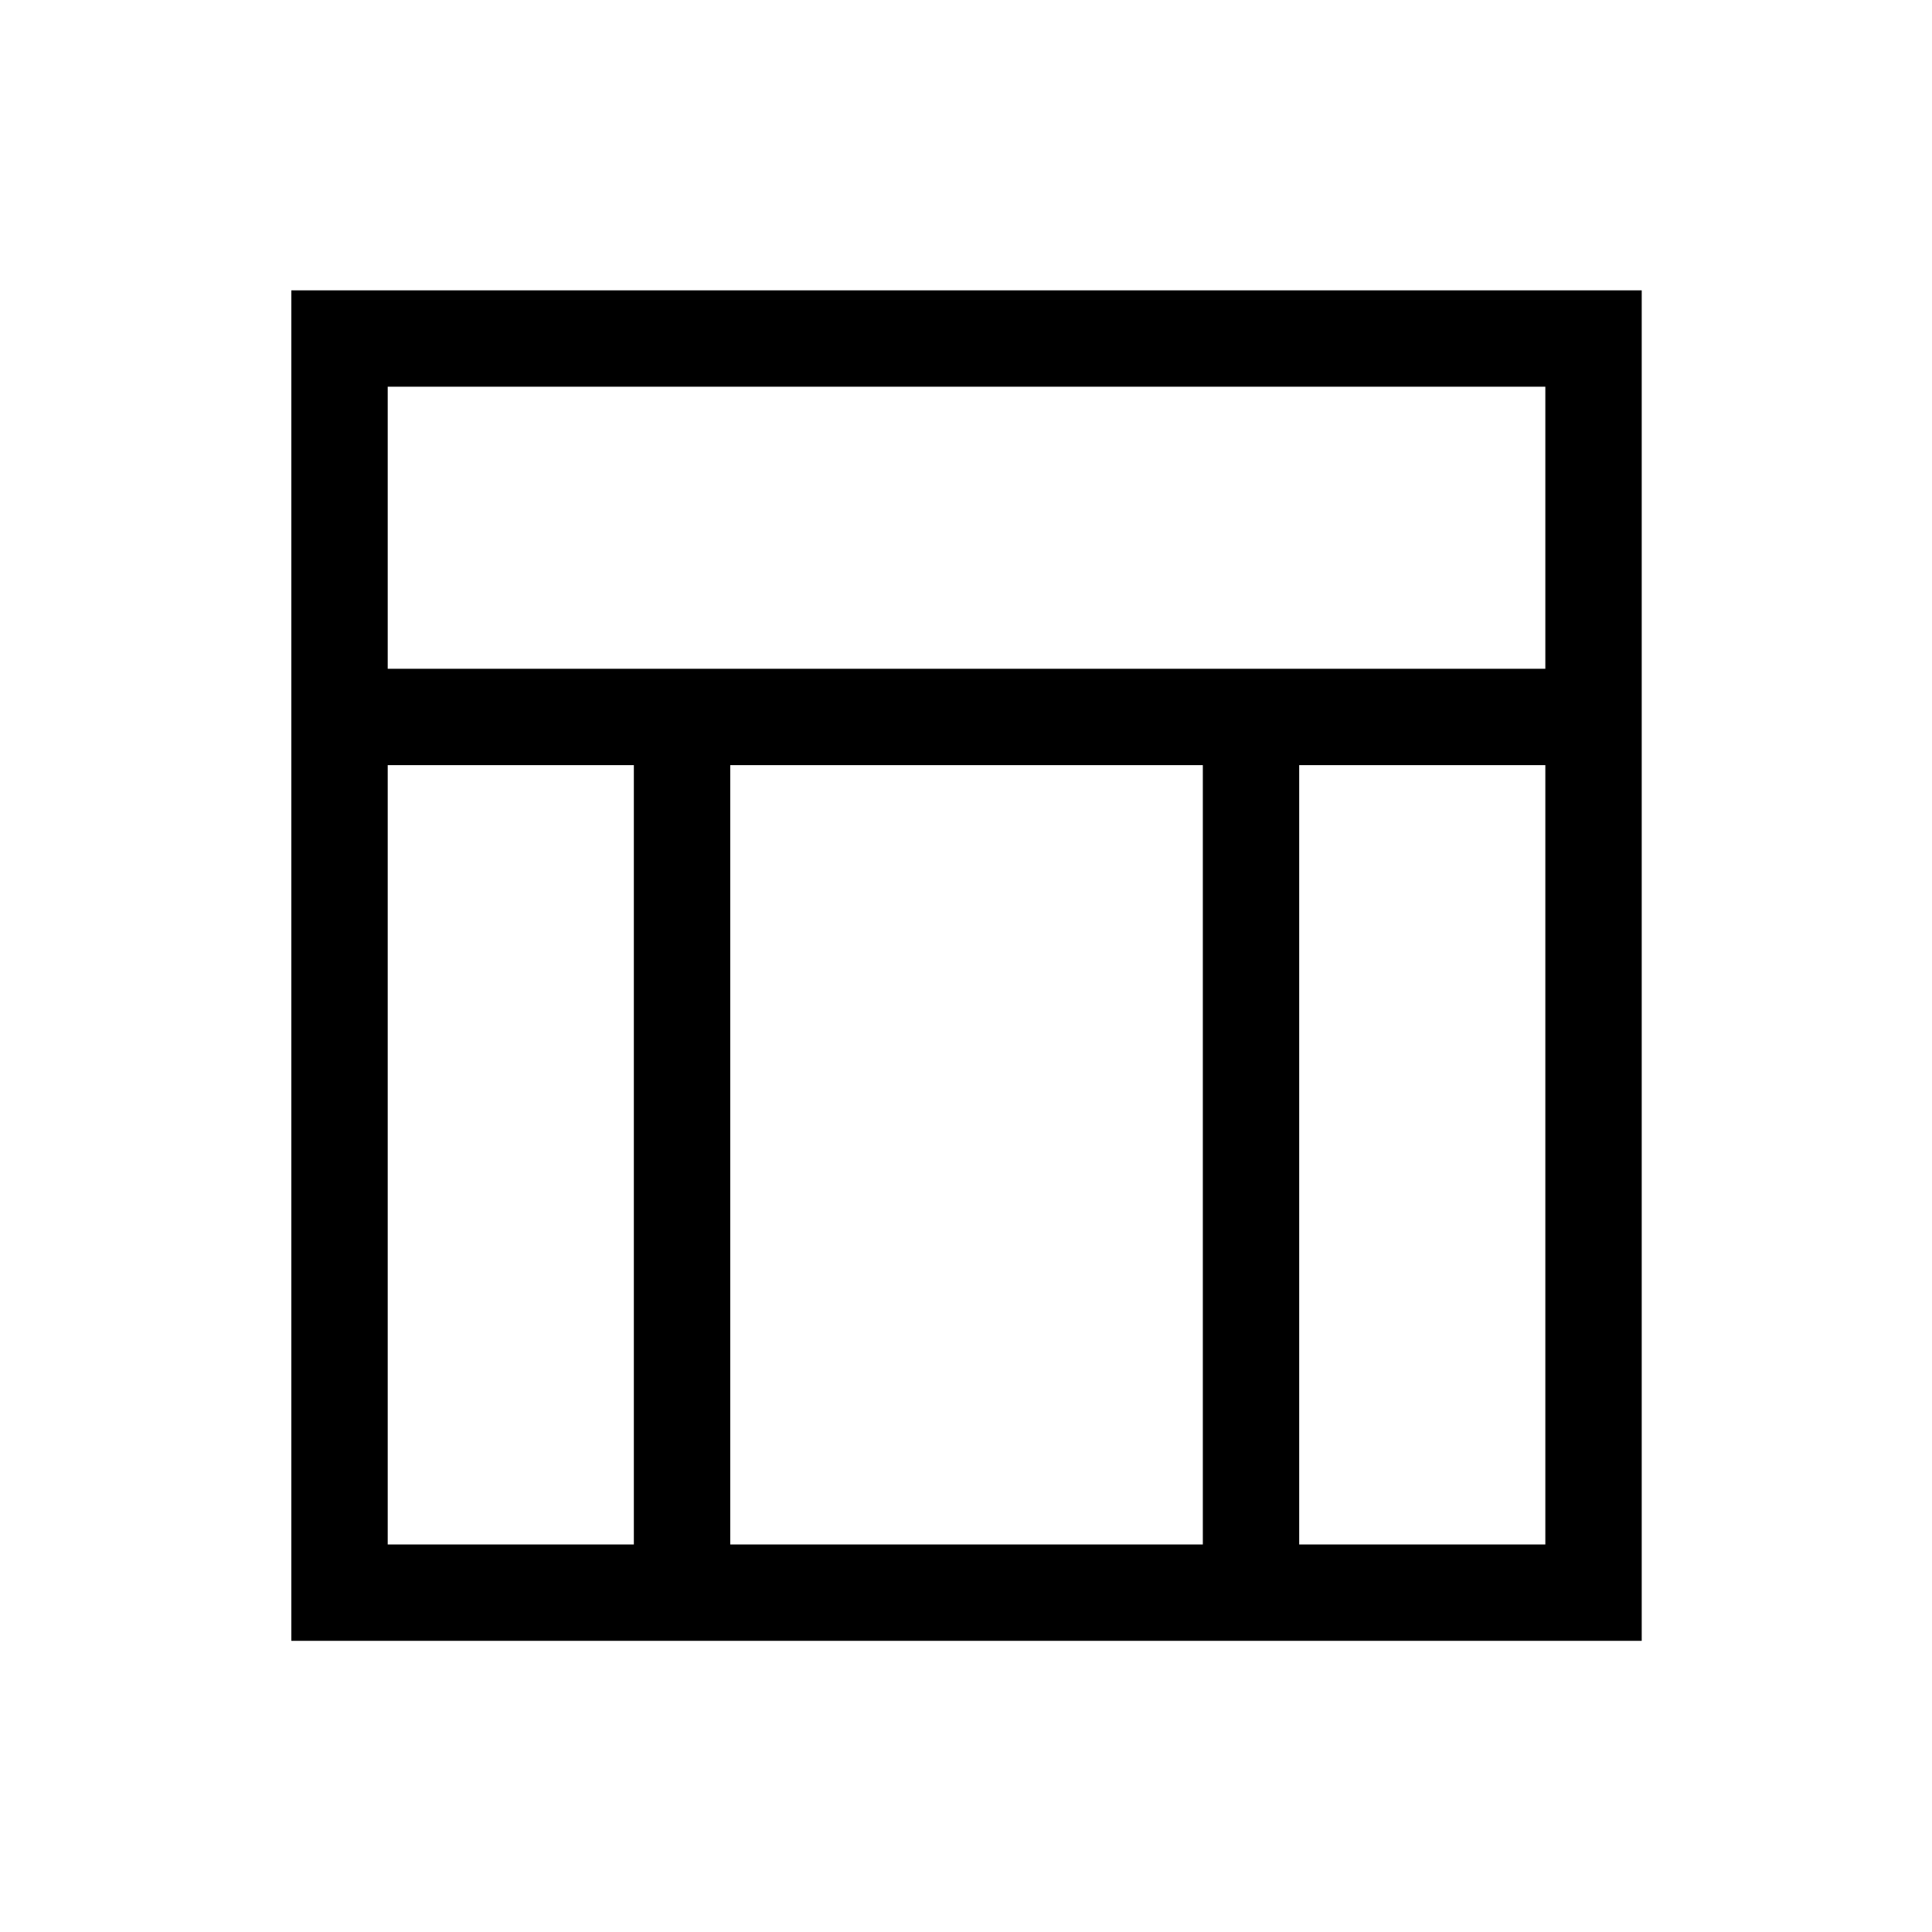 <svg xmlns="http://www.w3.org/2000/svg" height="40" viewBox="0 -960 960 960" width="40"><path d="M144.77-144.68v-671.05h670.99v671.05H144.77Zm47.88-483.01h575.22v-140.16H192.65v140.16Zm0 435.13h122.31v-387.25H192.65v387.25Zm452.91 0h122.31v-387.25H645.56v387.25Zm-282.71 0h234.83v-387.25H362.85v387.25Z"/></svg>